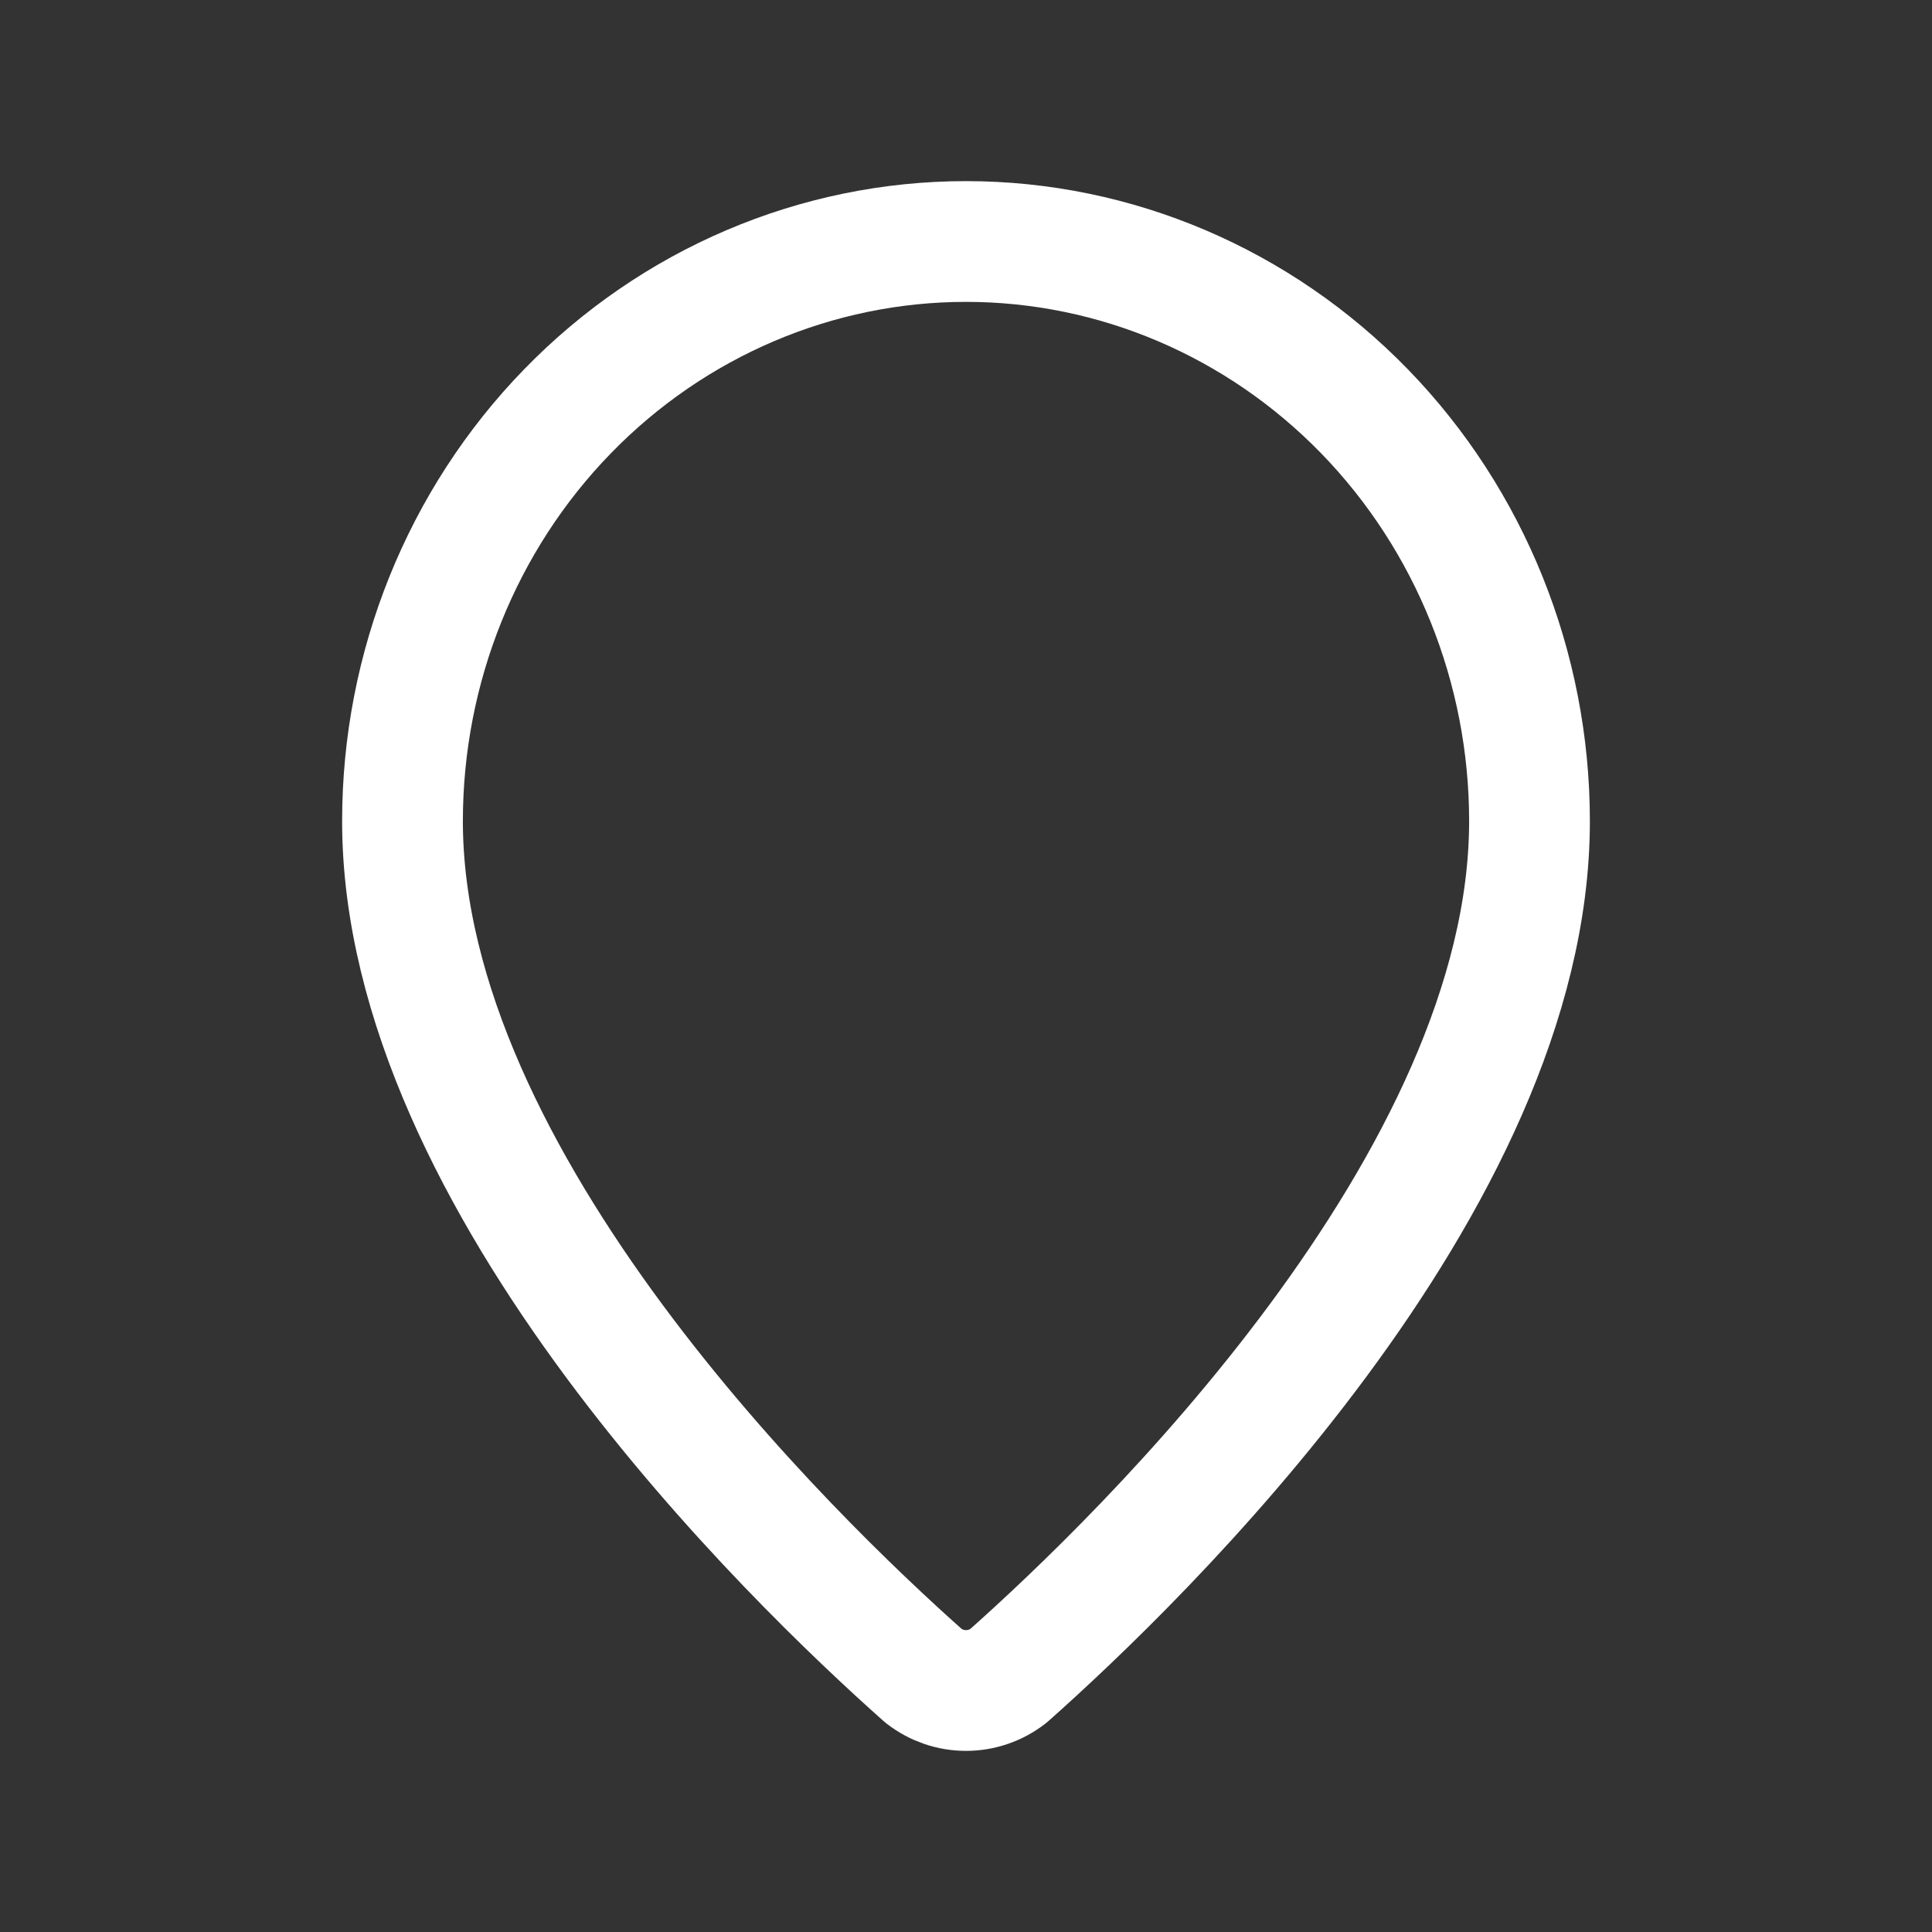 <svg width="24" height="24" viewBox="0 0 24 24" fill="none" xmlns="http://www.w3.org/2000/svg">
<rect x="0" y="0" width="24" height="24" fill="#333333" stroke="none"/>
<path d="M19 10.2C19 14.694 14.153 19.374 12.526 20.819C12.374 20.937 12.19 21 12 21C11.81 21 11.626 20.937 11.474 20.819C9.847 19.374 5 14.694 5 10.2C5 8.291 5.737 6.459 7.05 5.109C8.363 3.759 10.143 3 12 3C13.857 3 15.637 3.759 16.95 5.109C18.262 6.459 19 8.291 19 10.2Z" stroke="white" stroke-width="1.5" stroke-linecap="round" stroke-linejoin="round"/>
</svg>
